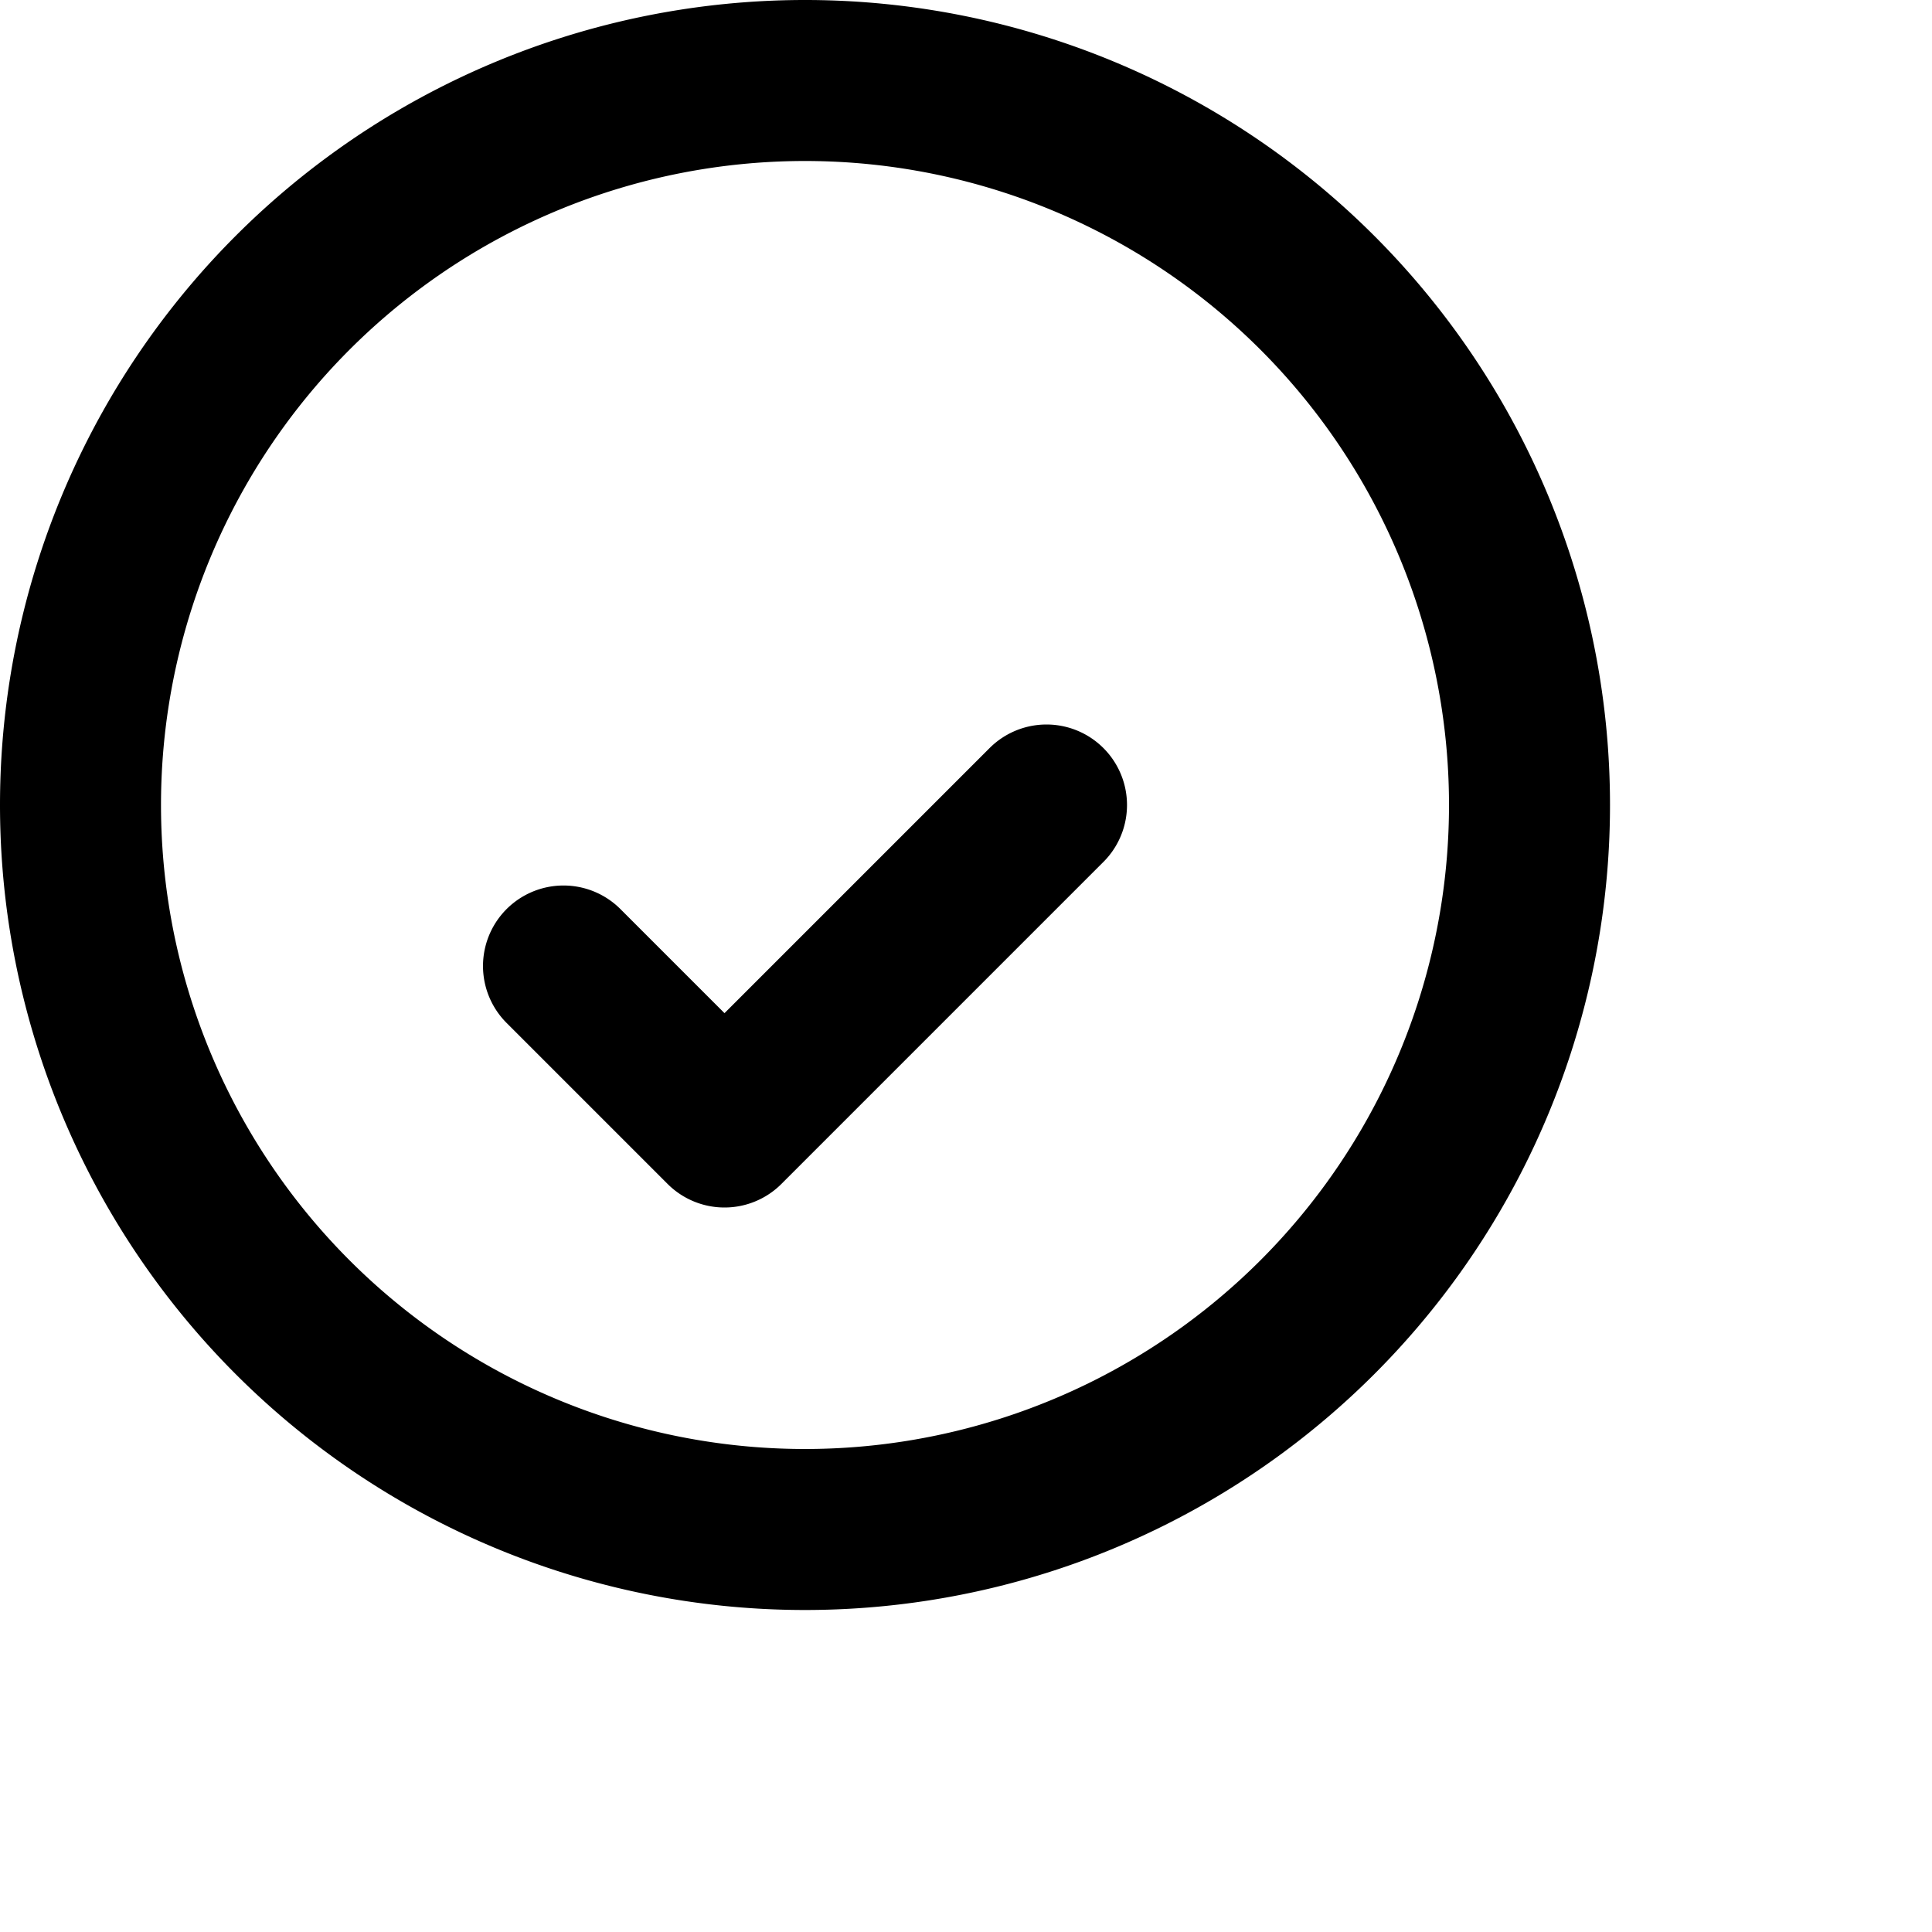 <svg width="24" height="24" viewBox="0 0 24 24" fill="none" xmlns="http://www.w3.org/2000/svg"><path d="M7 12l2 2 4-4m6 0a9 9 0 11-18 0 9 9 0 0118 0z" stroke="currentColor" stroke-width="2" stroke-linecap="round" stroke-linejoin="round"/></svg> 